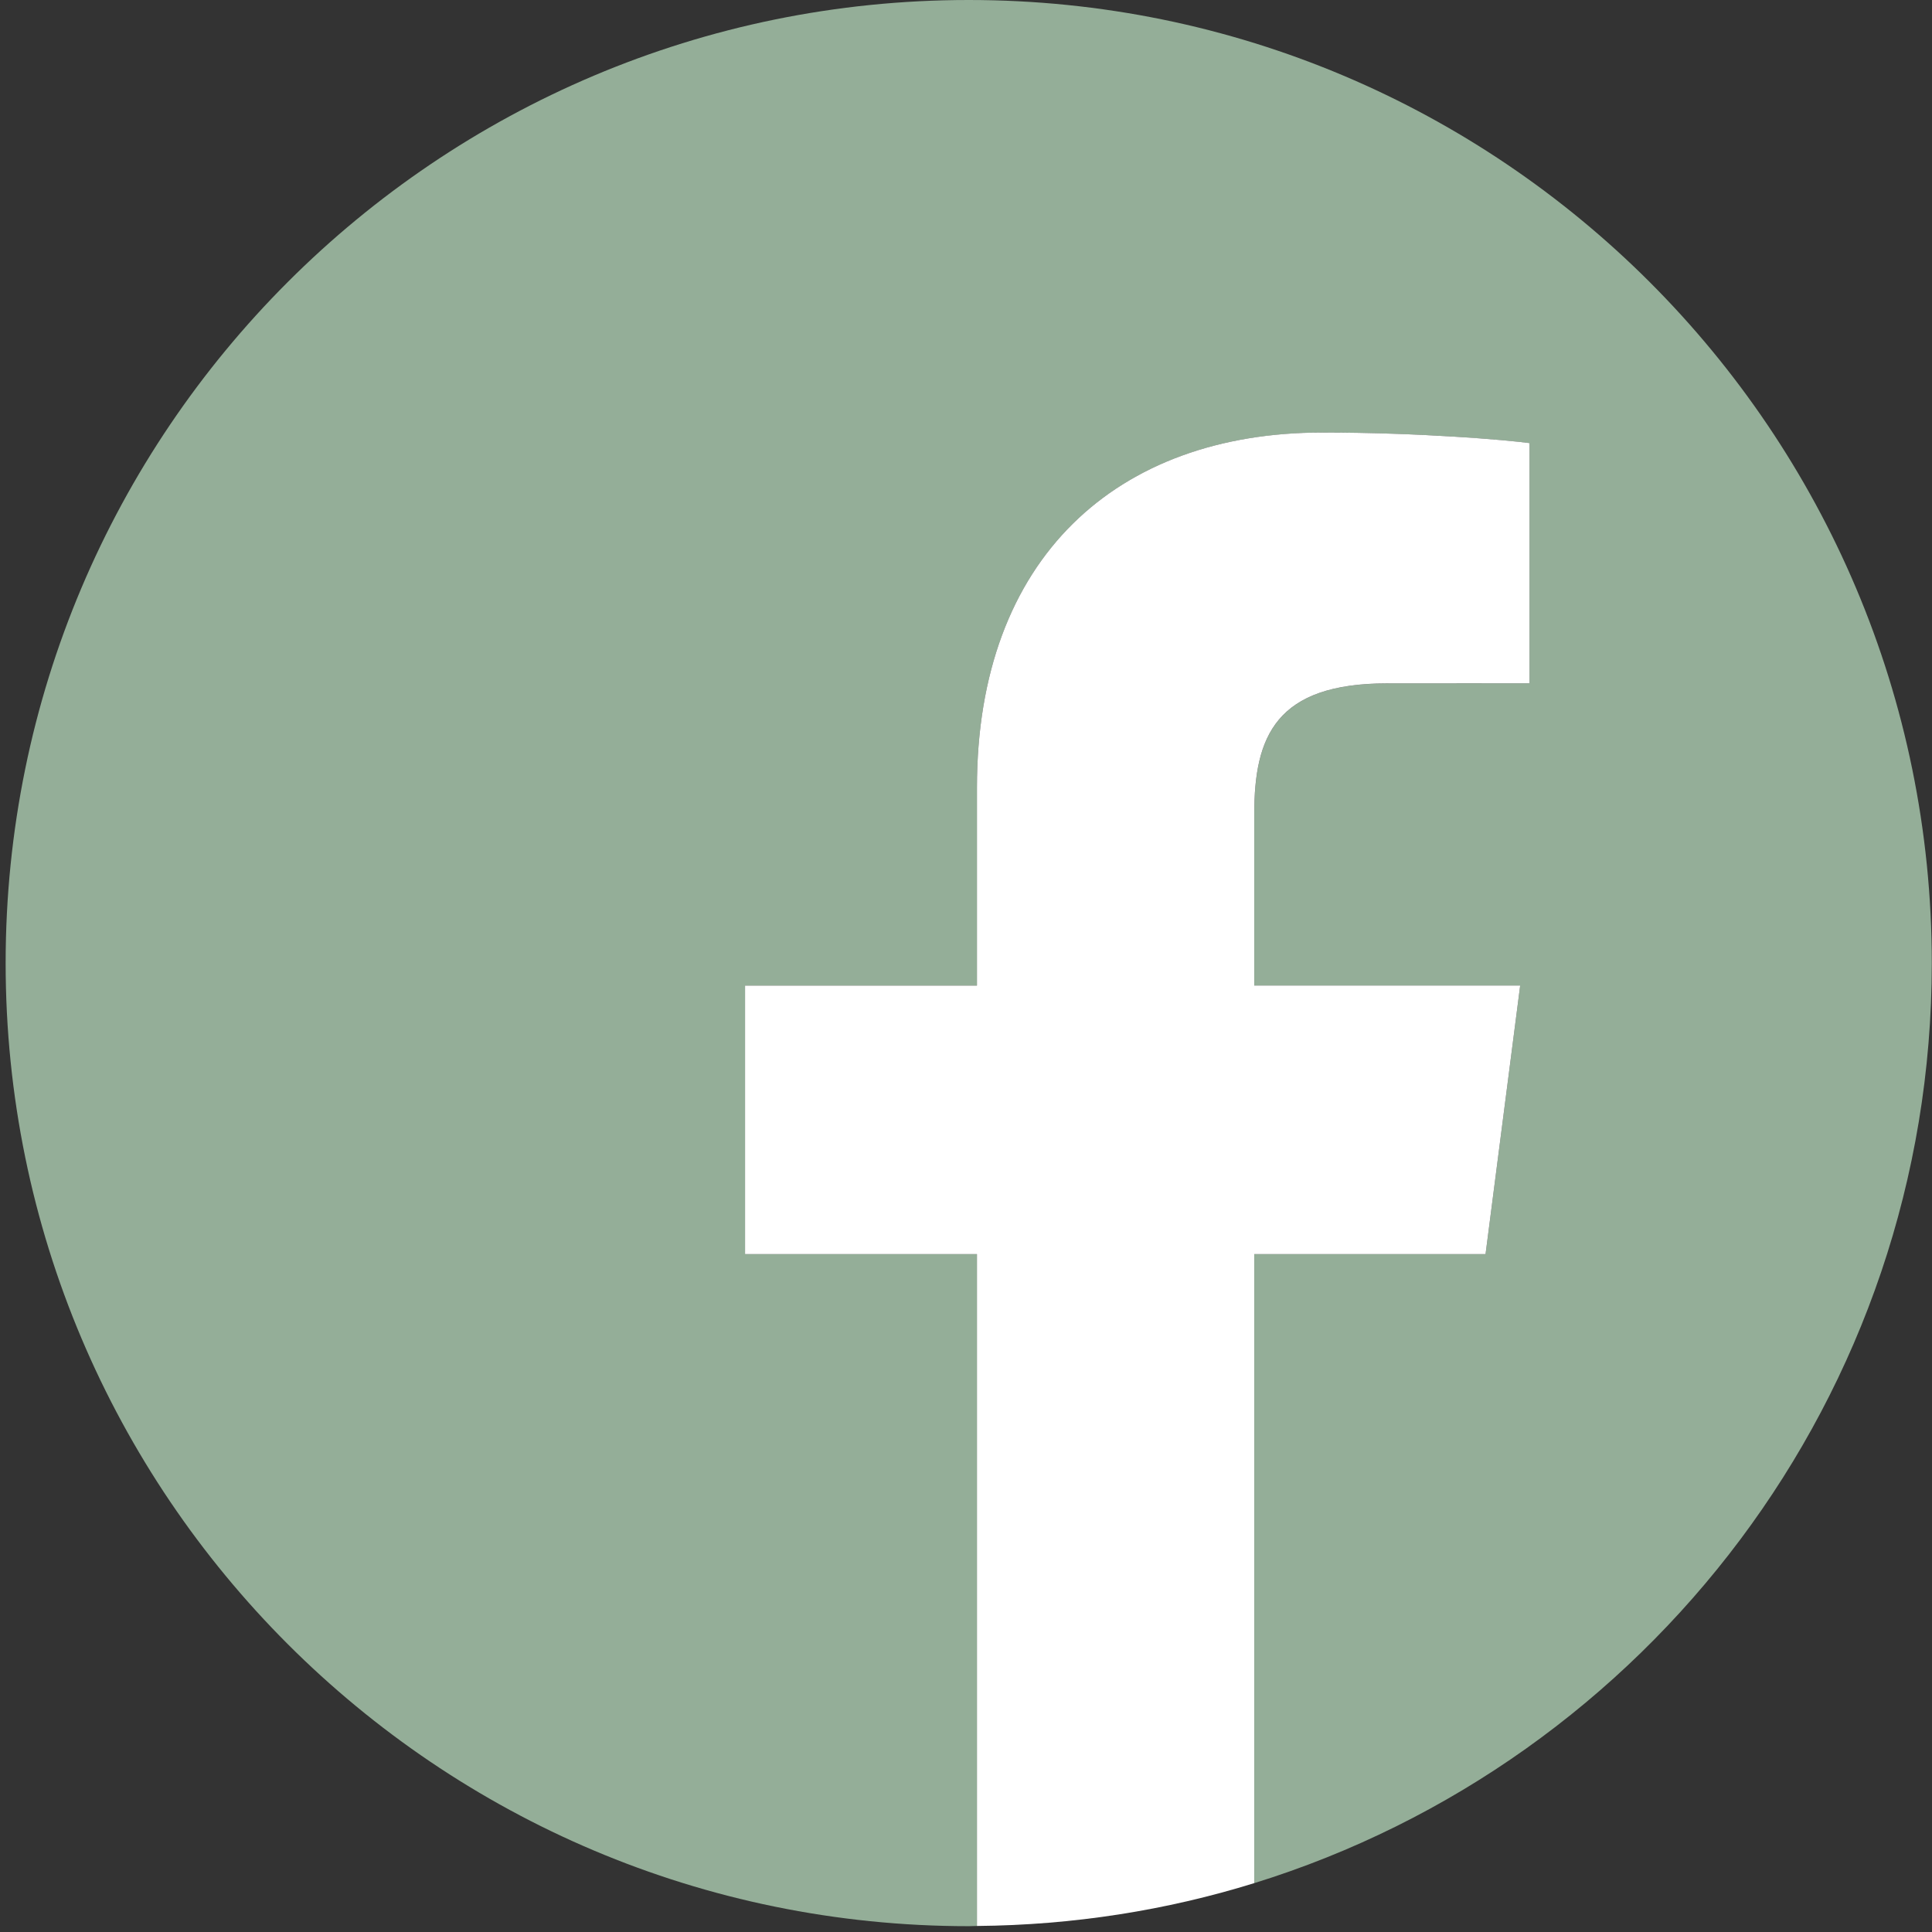 <svg width="75" height="75" viewBox="0 0 75 75" fill="none" xmlns="http://www.w3.org/2000/svg">
<rect x="0" y="0" width="75" height="75" fill="#333333" stroke="none"/>
<path d="M74.992 37.387C74.992 16.738 58.253 0 37.605 0C16.957 0 0.219 16.739 0.219 37.387C0.219 58.035 16.958 74.774 37.605 74.774C37.713 74.774 37.819 74.766 37.925 74.766V48.684H28.924V38.259H37.925V30.572C37.925 21.65 43.374 16.792 51.331 16.792C55.144 16.792 58.421 17.076 59.376 17.202V26.526L53.856 26.529C49.528 26.529 48.691 28.585 48.691 31.603V38.259H59.013L57.669 48.685H48.691V73.103C63.926 68.379 74.992 54.176 74.992 37.387Z" fill="#94AE98"/>
<path d="M57.669 48.684L59.013 38.258H48.69V31.602C48.69 28.584 49.527 26.528 53.855 26.528L59.376 26.526V17.201C58.421 17.075 55.144 16.791 51.331 16.791C43.373 16.791 37.925 21.649 37.925 30.571V38.259H28.923V48.684H37.925V74.766C41.67 74.734 45.285 74.158 48.69 73.103V48.684H57.669V48.684Z" fill="white"/>
</svg>
